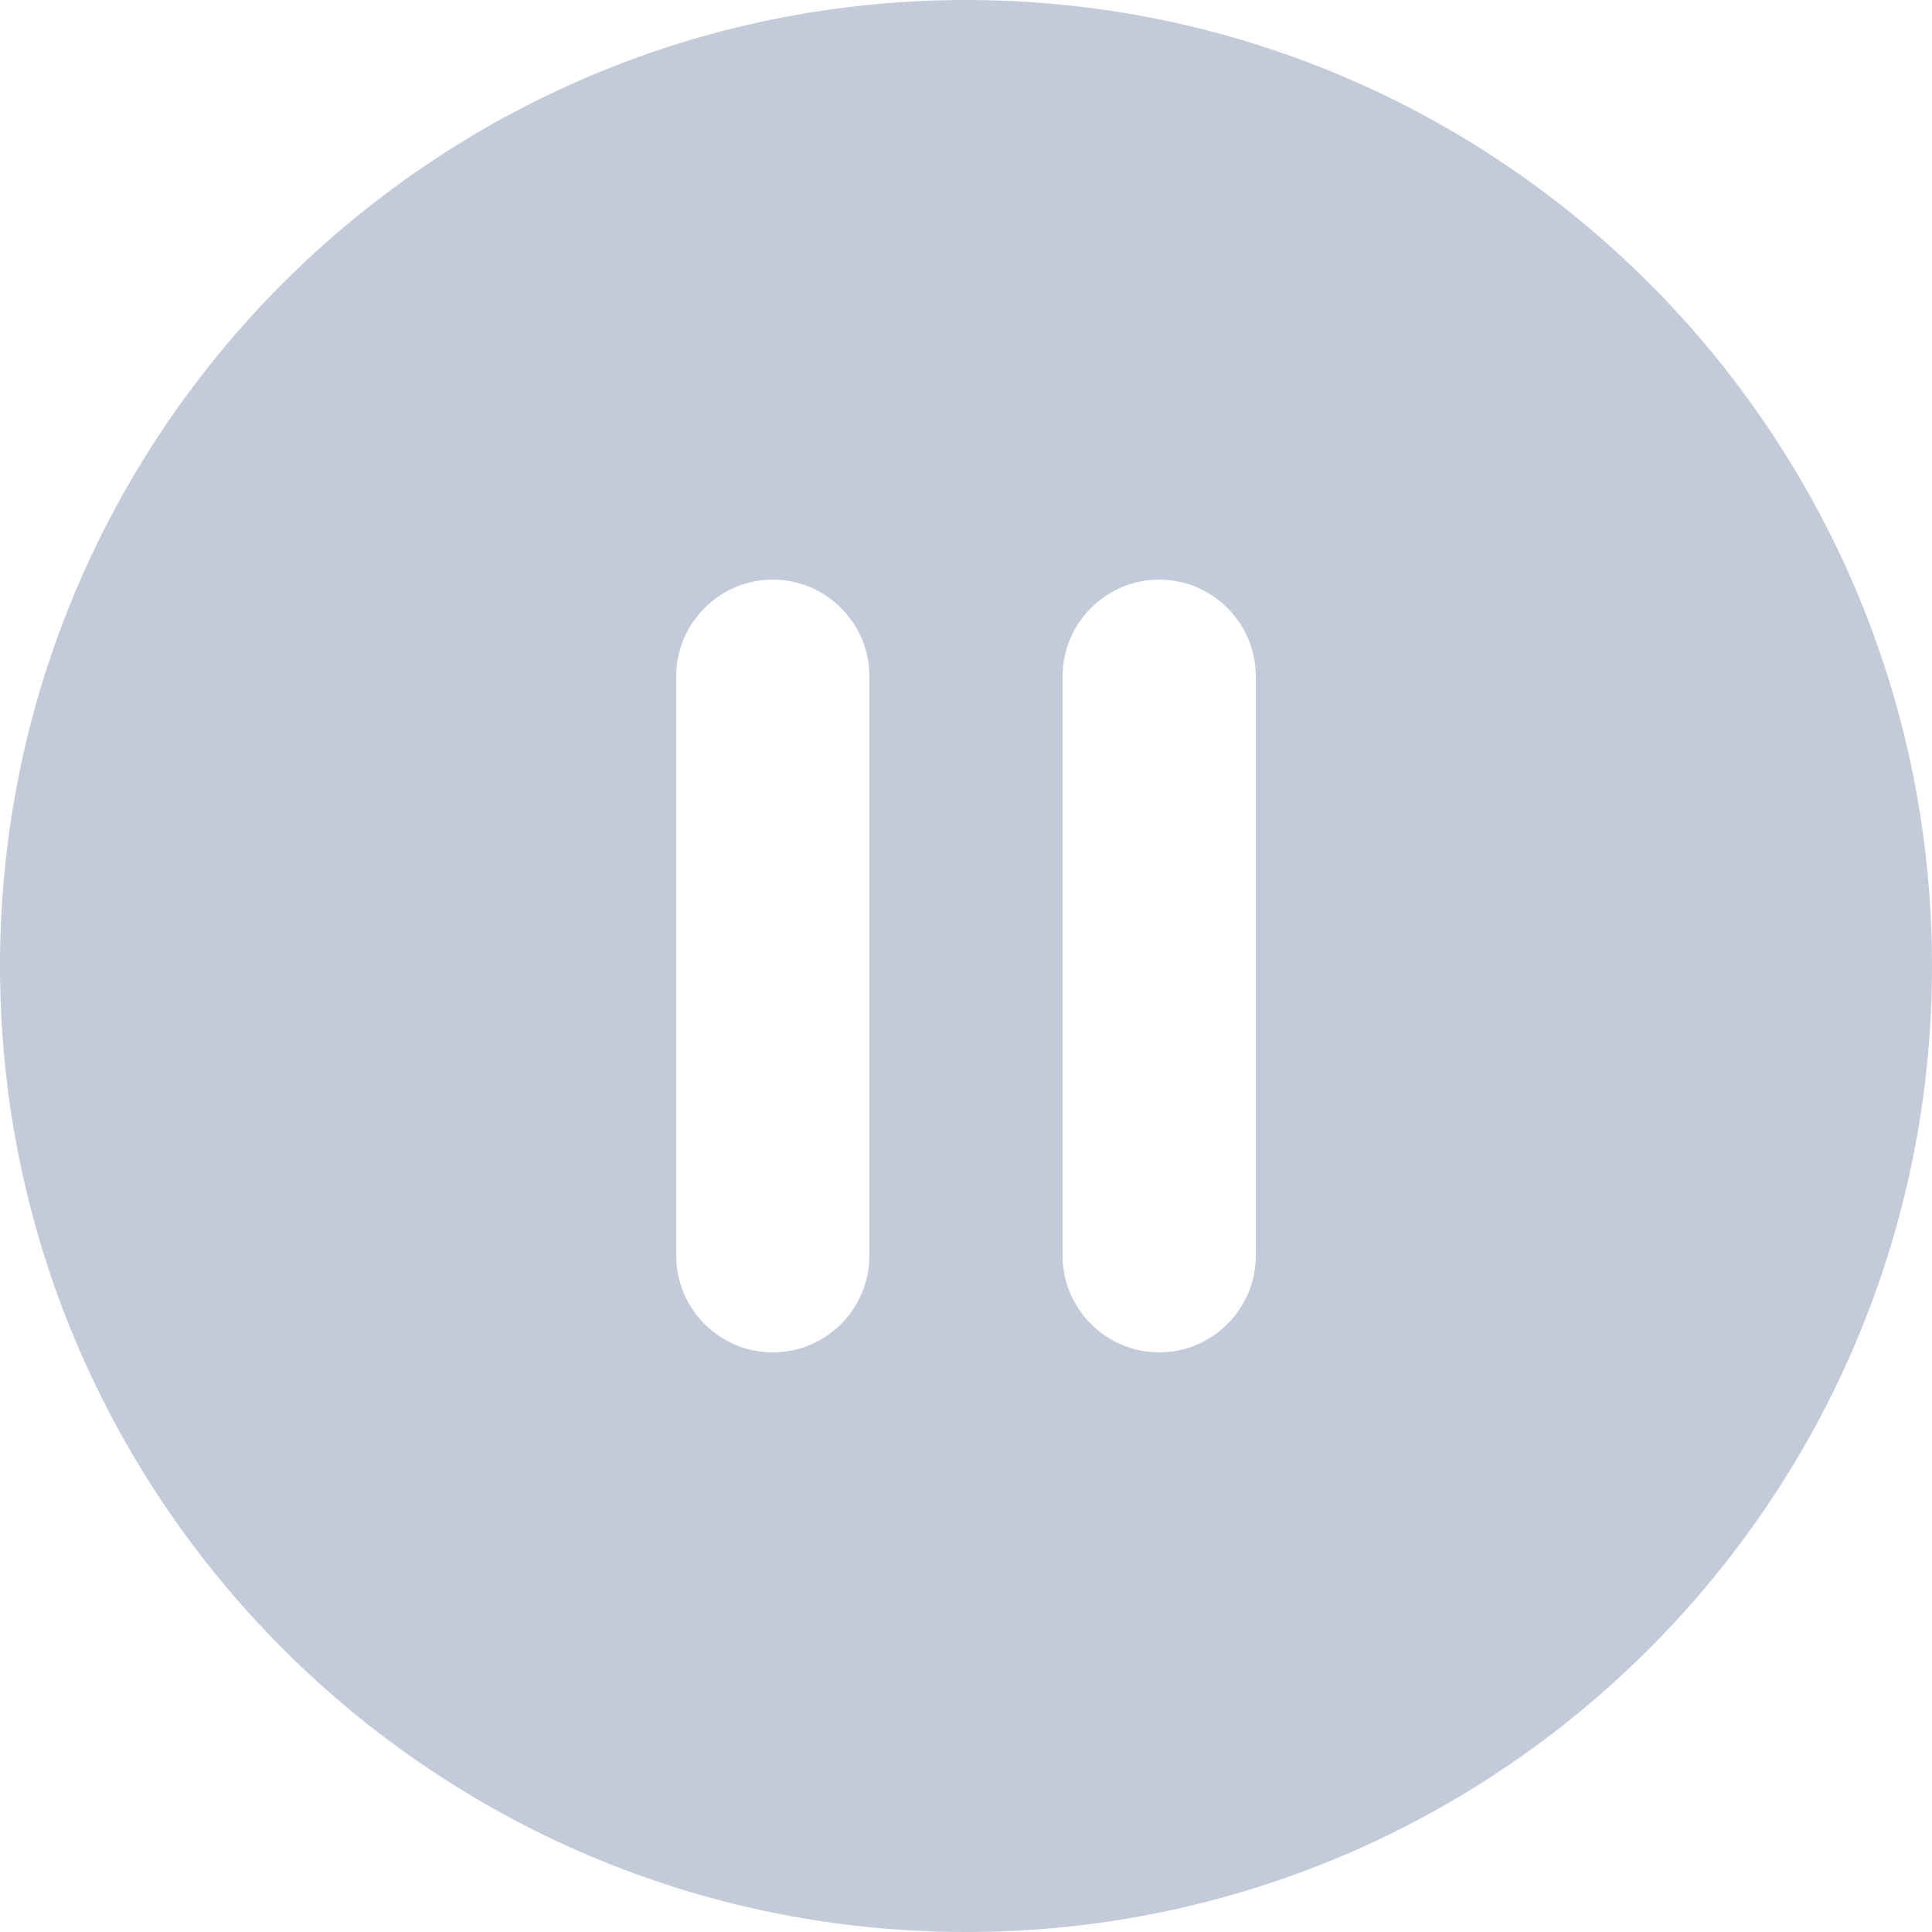 <svg width="20" height="20" viewBox="0 0 20 20" fill="none" xmlns="http://www.w3.org/2000/svg">
<path fill-rule="evenodd" clip-rule="evenodd" d="M10 0C4.48 0 0 4.48 0 10C0 15.52 4.48 20 10 20C15.52 20 20 15.52 20 10C20 4.48 15.52 0 10 0ZM8 14C7.45 14 7 13.55 7 13V7C7 6.45 7.45 6 8 6C8.55 6 9 6.45 9 7V13C9 13.55 8.55 14 8 14ZM12 14C11.45 14 11 13.55 11 13V7C11 6.45 11.45 6 12 6C12.55 6 13 6.45 13 7V13C13 13.55 12.55 14 12 14Z" fill="#C3CAD9"/>
</svg>
